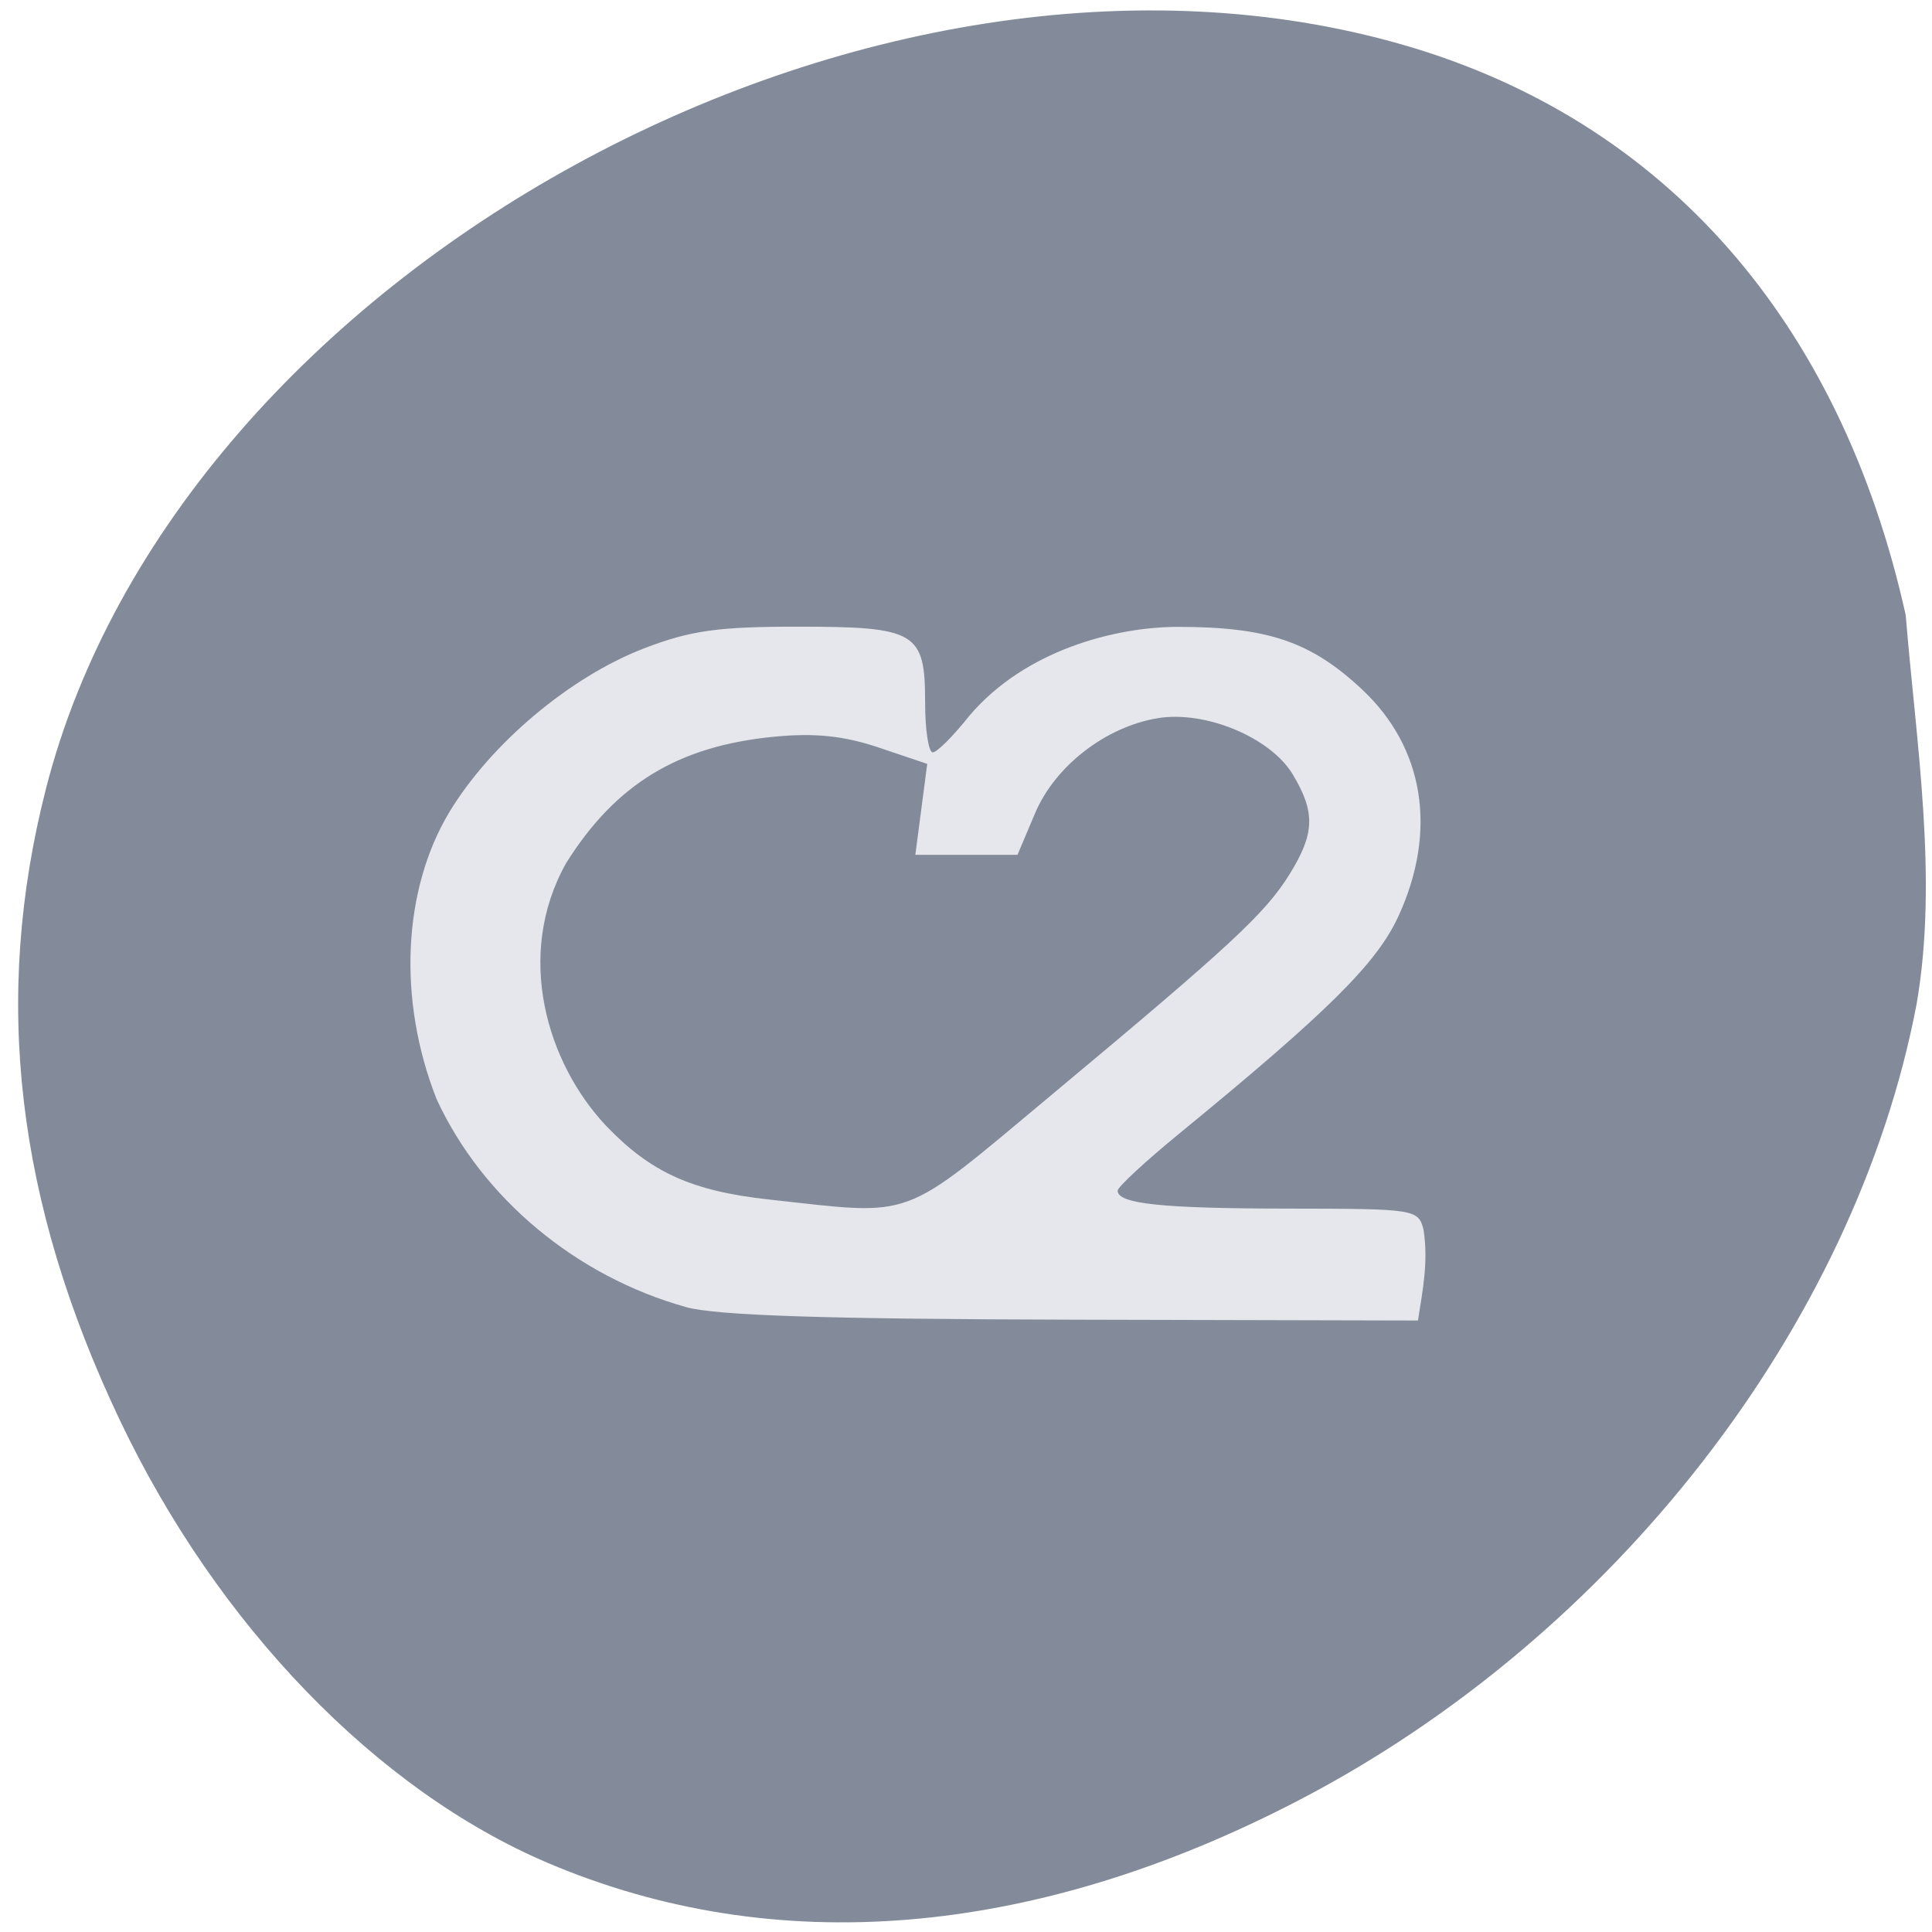 <svg xmlns="http://www.w3.org/2000/svg" viewBox="0 0 256 256"><path d="m 253.95 133.1 c -8.141 42.614 -40.17 83.82 -82 105.52 -35.08 18.2 -69.29 21.02 -99.39 8.215 -22.64 -9.634 -43.762 -31.487 -56.669 -58.63 -13.764 -28.948 -16.918 -55.865 -9.803 -83.69 17.561 -68.66 109.47 -118.98 179.98 -98.53 34.463 9.994 57.785 36.498 66.45 75.52 1.38 16.971 4.337 34.908 1.432 51.595 z" fill="#838b9a"/><path d="m 95.29 180.35 c -16.05 -4.426 -29.74 -15.673 -36.421 -29.919 -5.751 -14.335 -4.948 -30.2 1.863 -41.36 6.067 -9.878 17.641 -19.465 28.453 -23.569 6.772 -2.571 10.822 -3.135 22.477 -3.133 17.358 0.003 18.647 0.756 18.647 10.893 0 3.967 0.503 7.213 1.117 7.213 0.614 0 3.02 -2.364 5.339 -5.254 8.178 -9.509 21.402 -12.795 30.425 -12.824 13.208 -0.004 19.538 2.107 27.03 9.02 9.08 8.369 11.04 20.36 5.327 32.624 -3.171 6.81 -10.271 13.749 -32.06 31.33 -4.959 4 -9.02 7.704 -9.02 8.227 0 1.904 6.421 2.569 24.994 2.587 18.525 0.018 18.976 0.087 19.747 3.036 0.704 4.634 -0.088 8.503 -0.819 13.08 l -50.46 -0.12 c -36.34 -0.086 -52.19 -0.597 -56.644 -1.824 z m 53.4 -30.453 c 26.321 -21.613 31.361 -26.21 34.936 -31.896 3.682 -5.853 3.778 -8.9 0.451 -14.356 -3.243 -5.319 -12.77 -9.228 -19.734 -8.098 -7.633 1.239 -15.04 6.893 -17.963 13.715 l -2.557 5.965 c -4.981 0 -9.962 0 -14.942 0 l 0.869 -6.548 l 0.869 -6.548 l -7.06 -2.345 c -5.1 -1.694 -9.333 -2.132 -15.242 -1.577 -14.1 1.325 -23.278 6.813 -30.539 18.261 -7.511 13.28 -2.756 28.749 5.849 37.762 6.545 6.744 12.555 9.423 23.886 10.645 21.528 2.322 18.977 3.251 41.18 -14.98 z" transform="matrix(0.906 0 0 0.92 4.522 7.258)" fill="#e6e7ec"/></svg>